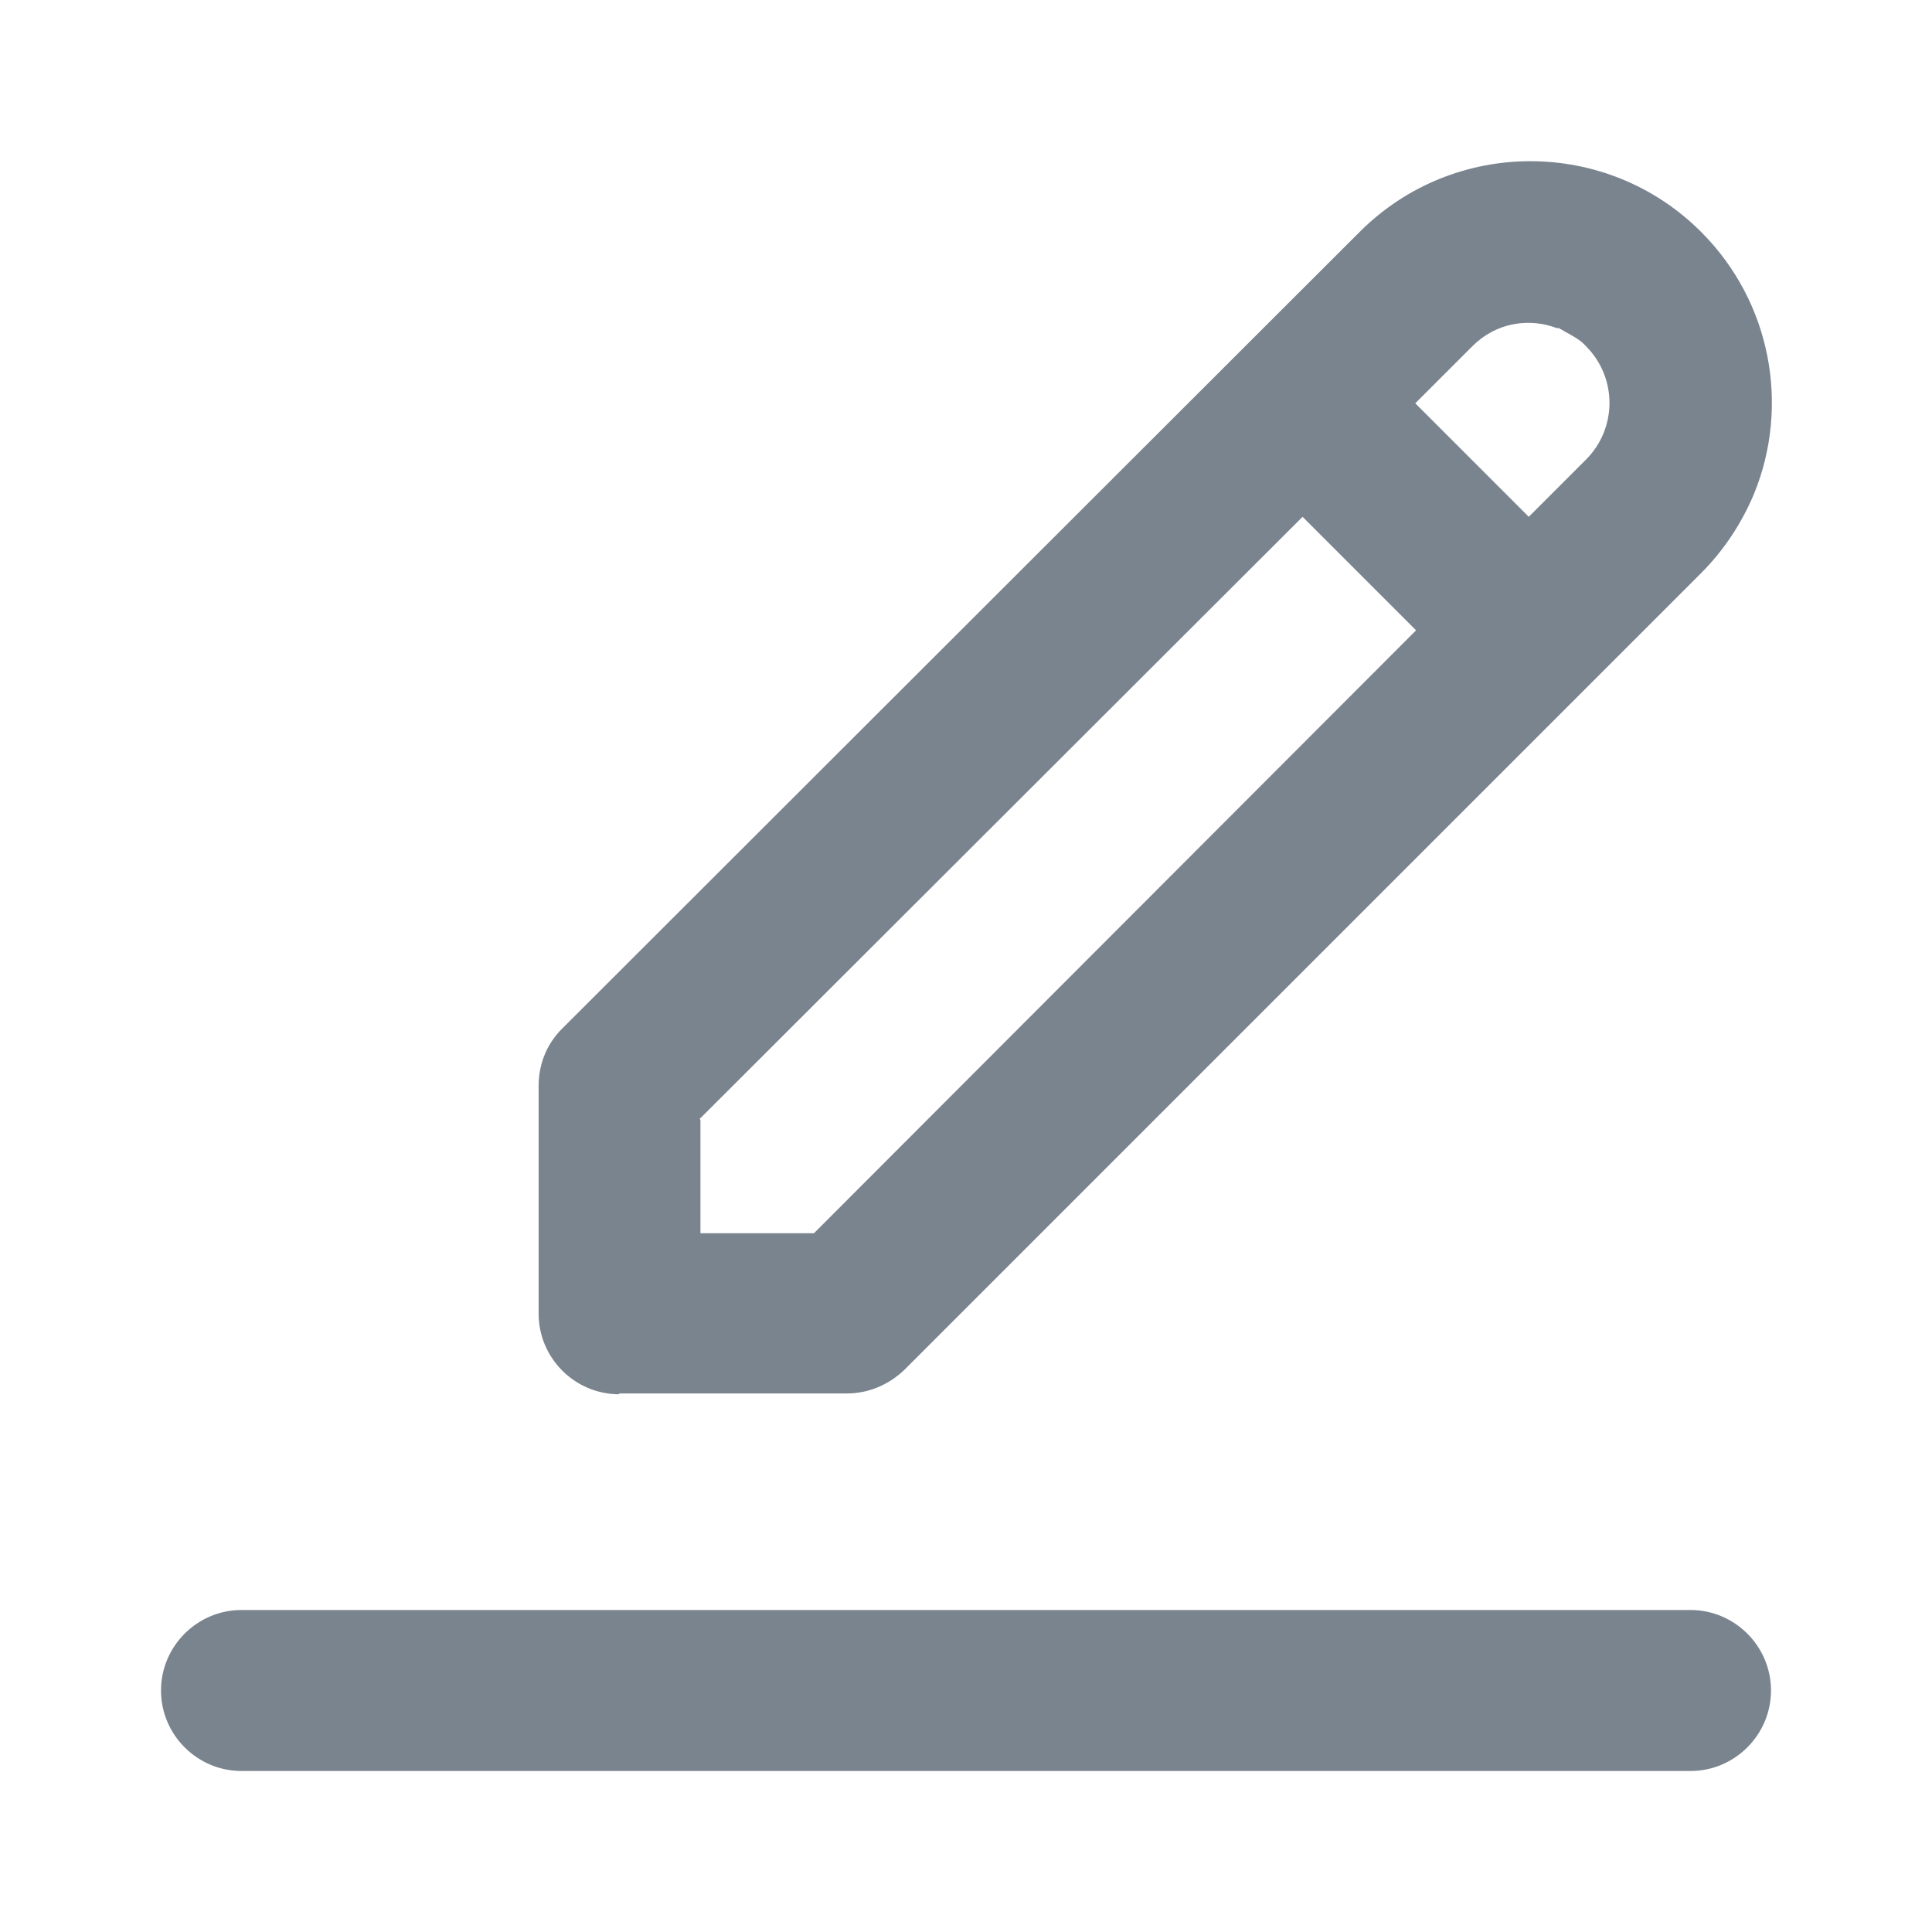 <svg width="24" height="24" viewBox="0 0 24 24" fill="none" xmlns="http://www.w3.org/2000/svg">
<path d="M21 20H3C2.45 20 2 20.45 2 21C2 21.55 2.45 22 3 22H21C21.55 22 22 21.55 22 21C22 20.45 21.55 20 21 20Z" fill="#7A848E"/>
<path d="M7.691 17.31H10.521C10.791 17.31 11.041 17.2 11.231 17.02L20.421 7.83L21.131 7.12C21.421 6.83 21.641 6.49 21.791 6.13C22.231 5.05 22.011 3.76 21.131 2.88C19.961 1.71 18.061 1.71 16.891 2.88L6.981 12.78C6.791 12.97 6.691 13.22 6.691 13.49V16.32C6.691 16.87 7.141 17.32 7.691 17.32V17.31ZM19.351 4.07C19.351 4.07 19.411 4.1 19.441 4.12C19.531 4.17 19.631 4.22 19.701 4.3C20.091 4.69 20.091 5.32 19.701 5.71L19.041 6.37L18.991 6.42L17.581 5.01L18.291 4.3C18.581 4.01 18.991 3.94 19.351 4.08V4.07ZM8.691 13.9L16.181 6.42L17.591 7.83L10.111 15.32H8.701V13.91L8.691 13.9Z" fill="#7A848E"/>
</svg>
